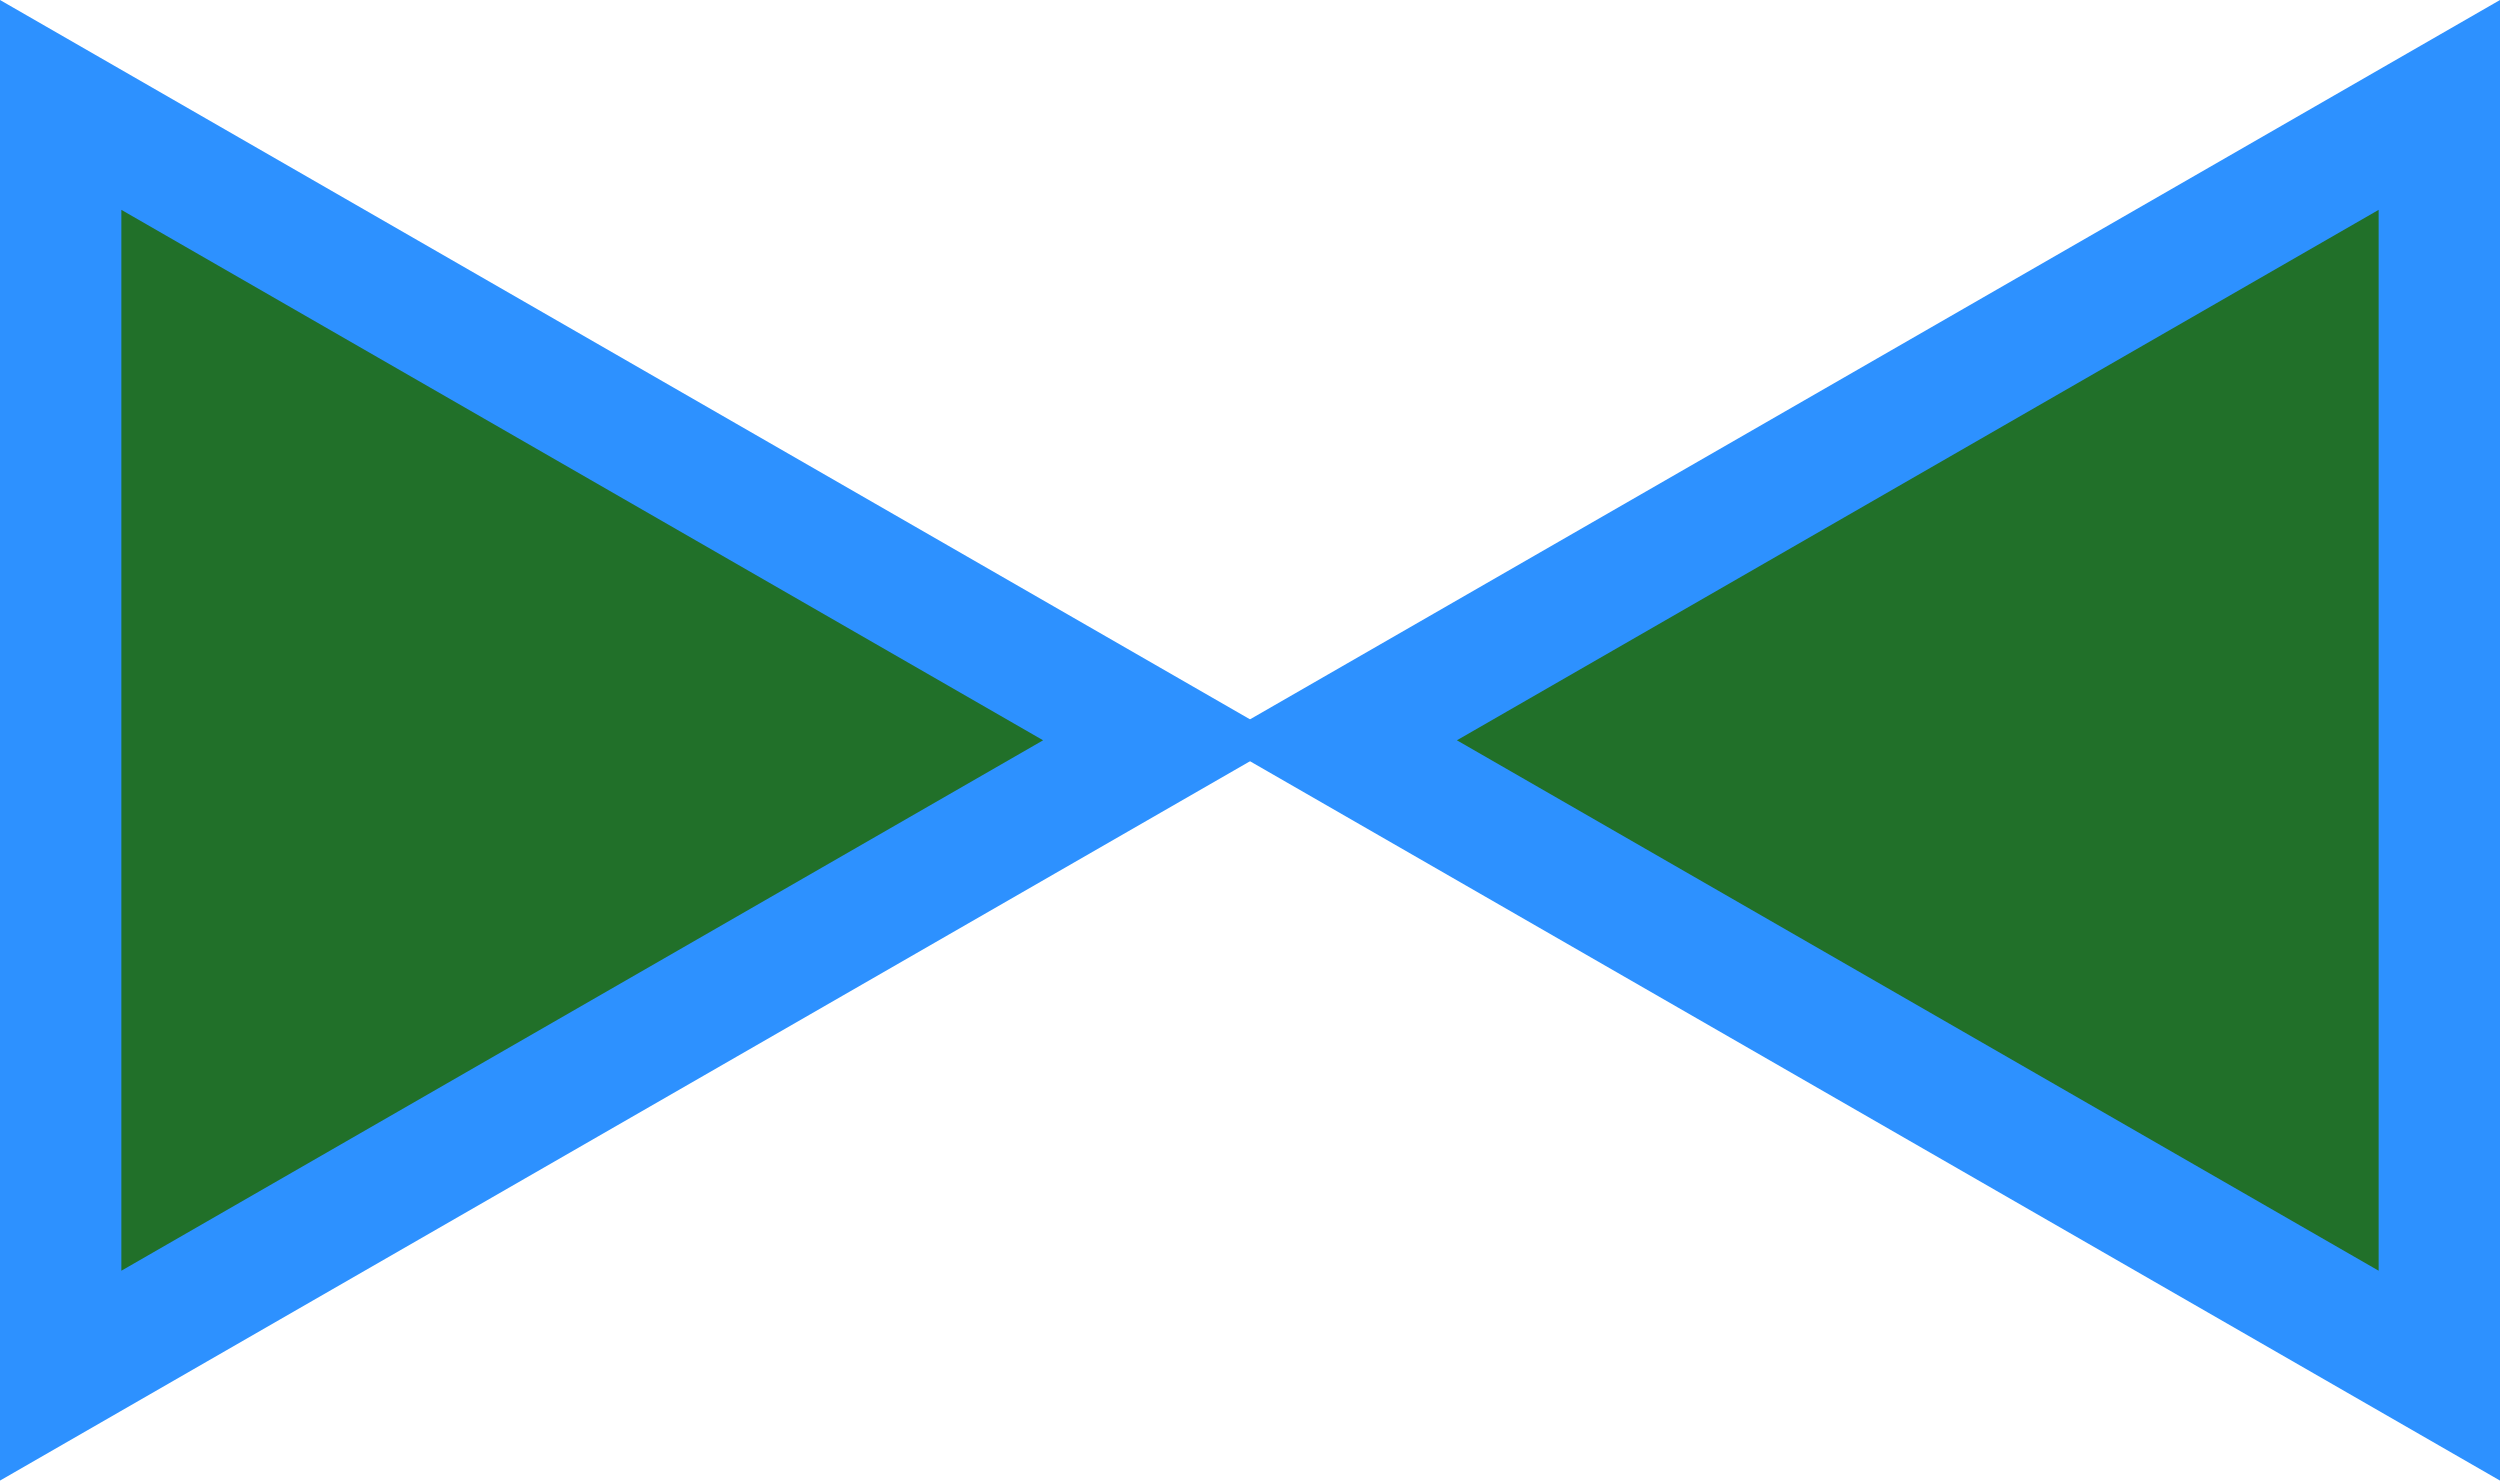 <svg xmlns="http://www.w3.org/2000/svg" width="103" height="61" viewBox="0 0 103 61">
  <g id="Group_59" data-name="Group 59" transform="translate(-456 -392)">
    <g id="Group_6" data-name="Group 6">
      <g id="Polygon_1" data-name="Polygon 1" transform="translate(509 392) rotate(90)" fill="#217029">
        <path d="M 56.677 50.5 L 4.323 50.5 L 30.5 5.012 L 56.677 50.5 Z" stroke="none"/>
        <path d="M 30.5 10.024 L 8.646 48 L 52.354 48 L 30.5 10.024 M 30.5 0 L 61 53 L 3.814697265625e-06 53 L 30.5 0 Z" stroke="none" fill="#2d91ff"/>
      </g>
      <g id="Polygon_2" data-name="Polygon 2" transform="translate(506 453) rotate(-90)" fill="#217029">
        <path d="M 56.677 50.5 L 4.323 50.5 L 30.5 5.012 L 56.677 50.5 Z" stroke="none"/>
        <path d="M 30.5 10.024 L 8.646 48 L 52.354 48 L 30.5 10.024 M 30.5 0 L 61 53 L 3.814697265625e-06 53 L 30.5 0 Z" stroke="none" fill="#2d91ff"/>
      </g>
    </g>
  </g>
</svg>
